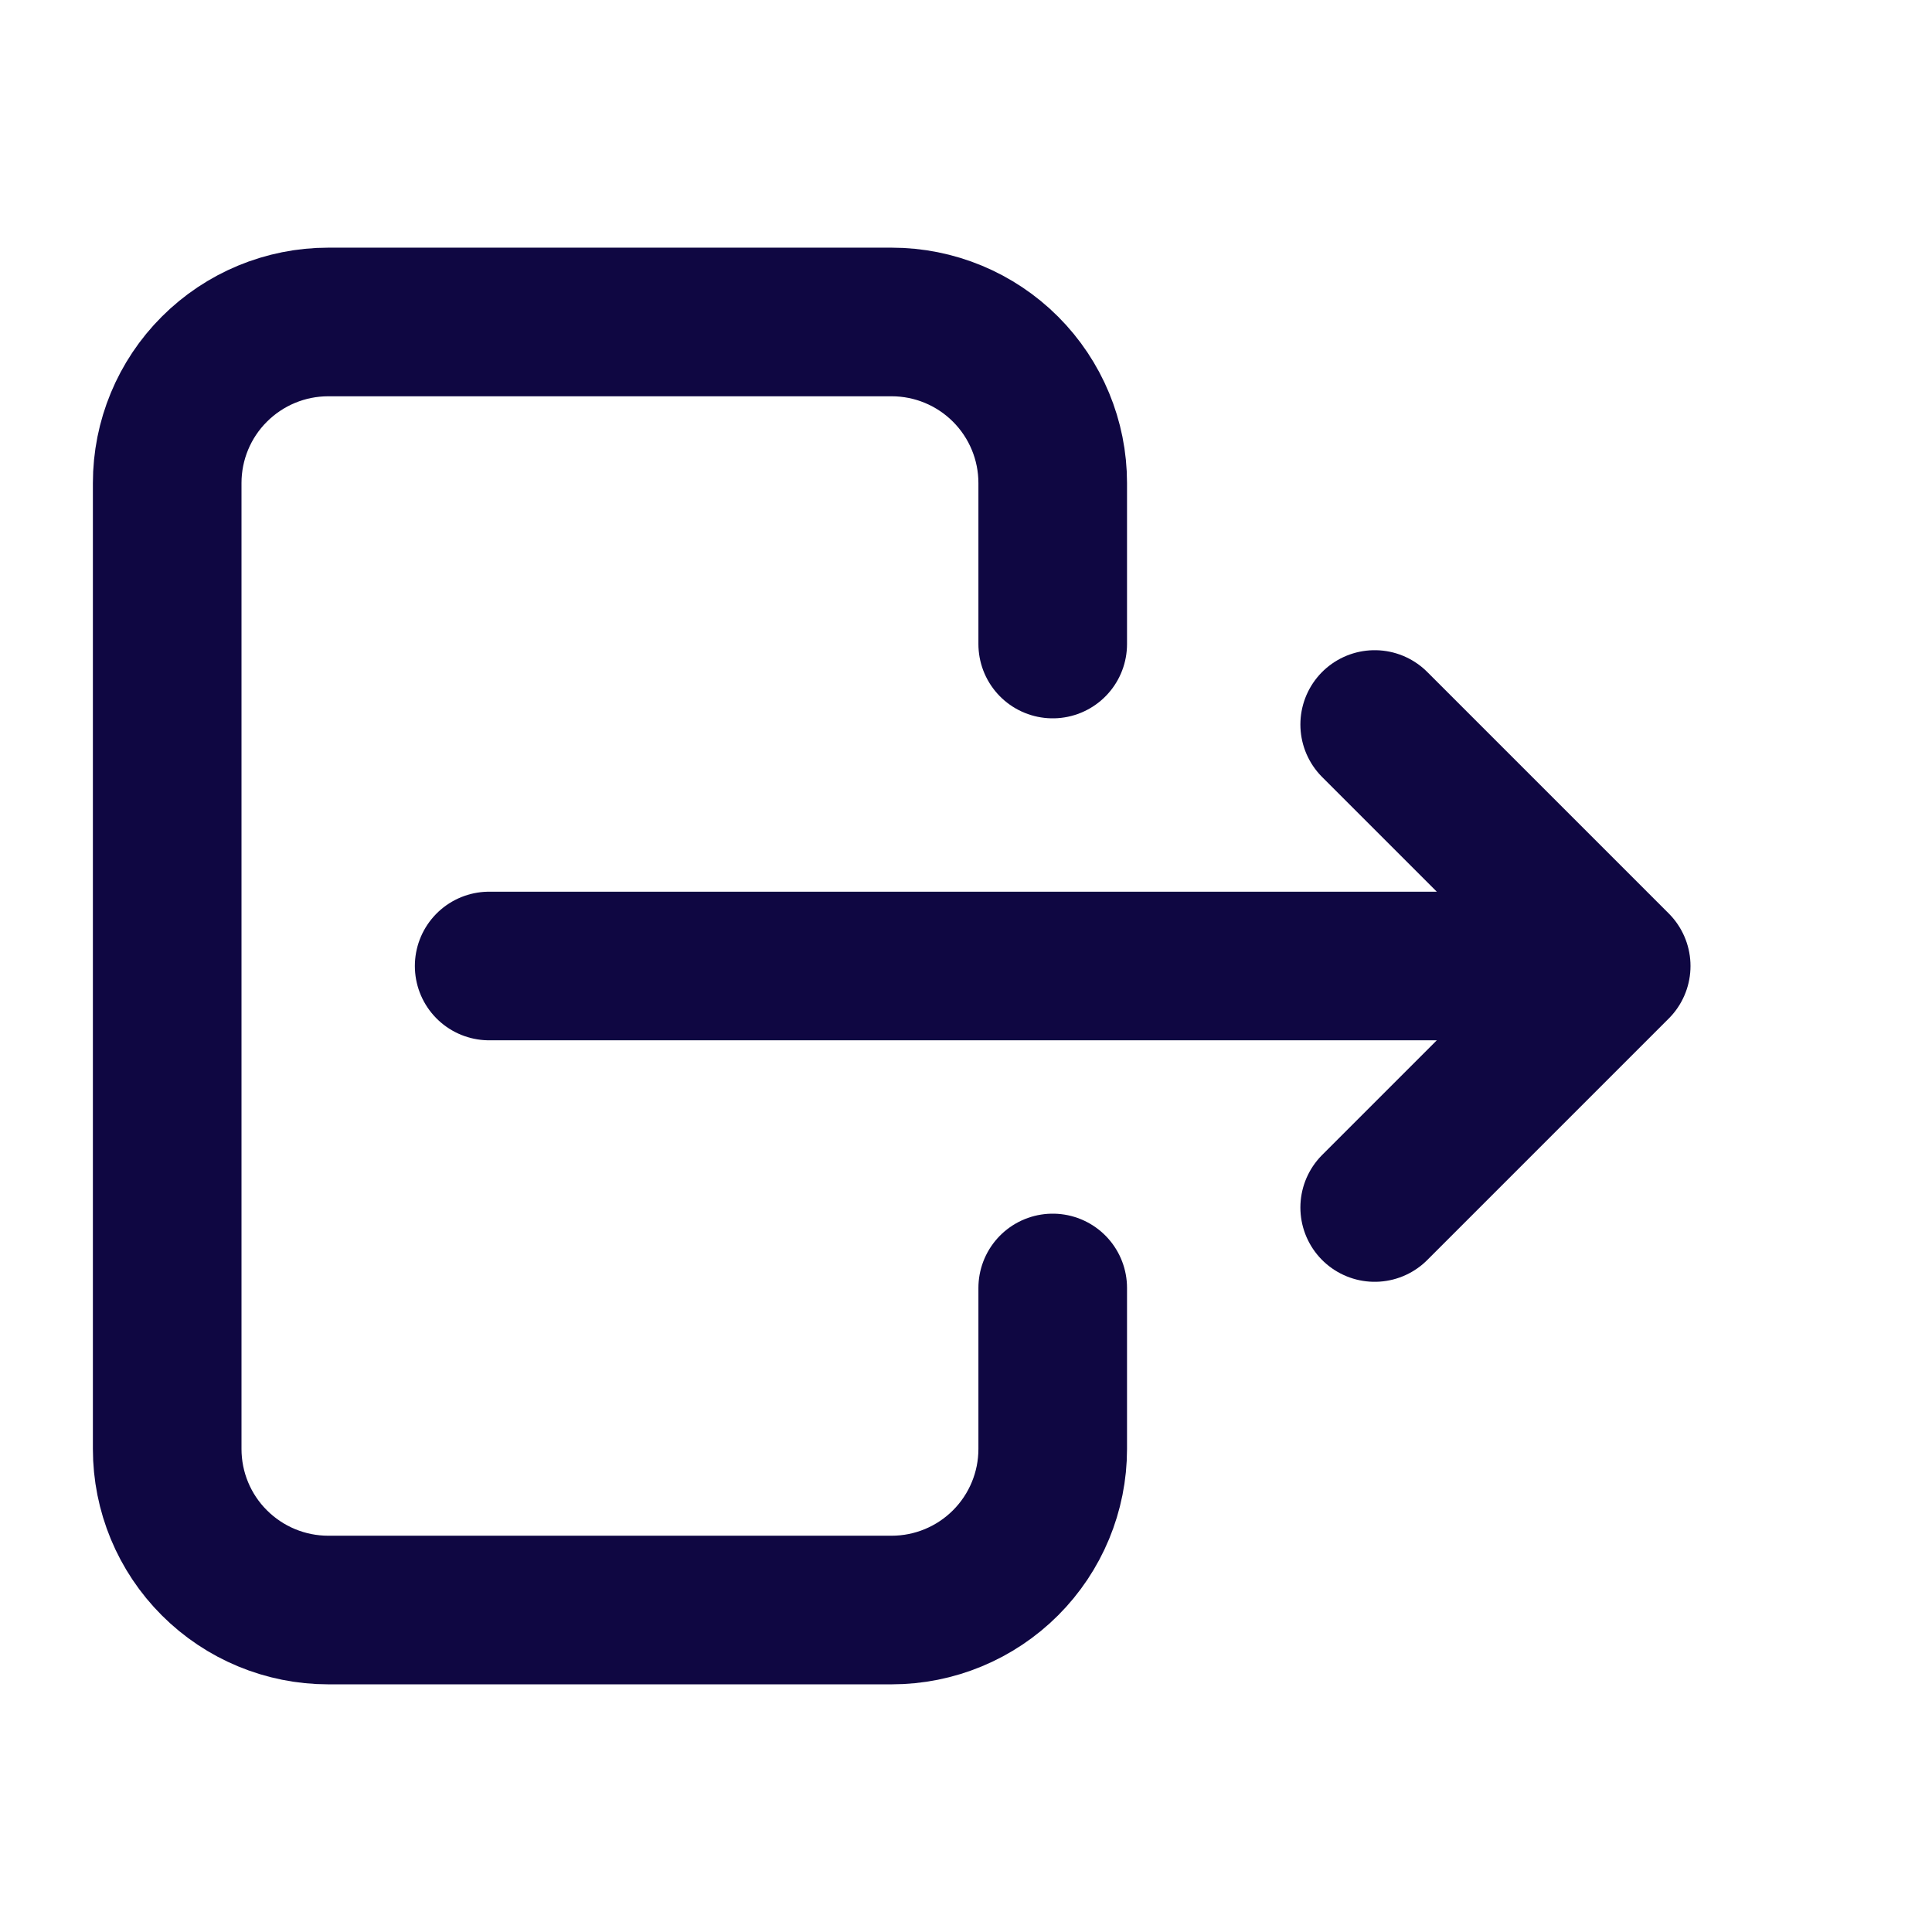 <svg width="26" height="26" viewBox="0 0 26 26" fill="none" xmlns="http://www.w3.org/2000/svg">
<g clip-path="url(#clip0_9_224)">
<path d="M14.167 8.667V6.5C14.167 5.925 13.938 5.374 13.532 4.968C13.126 4.562 12.575 4.333 12 4.333H4.417C3.842 4.333 3.291 4.562 2.885 4.968C2.478 5.374 2.25 5.925 2.25 6.5V19.5C2.25 20.075 2.478 20.626 2.885 21.032C3.291 21.438 3.842 21.667 4.417 21.667H12C12.575 21.667 13.126 21.438 13.532 21.032C13.938 20.626 14.167 20.075 14.167 19.5V17.333" stroke="#0F0742" stroke-width="2" stroke-linecap="round" stroke-linejoin="round"/>
<path d="M6.583 13H21.75L18.5 9.75M18.5 16.25L21.75 13" stroke="#0F0742" stroke-width="2" stroke-linecap="round" stroke-linejoin="round"/>
</g>
<defs>
<clipPath id="clip0_9_224">
<rect width="26" height="26" fill="white"/>
</clipPath>
</defs>
</svg>
